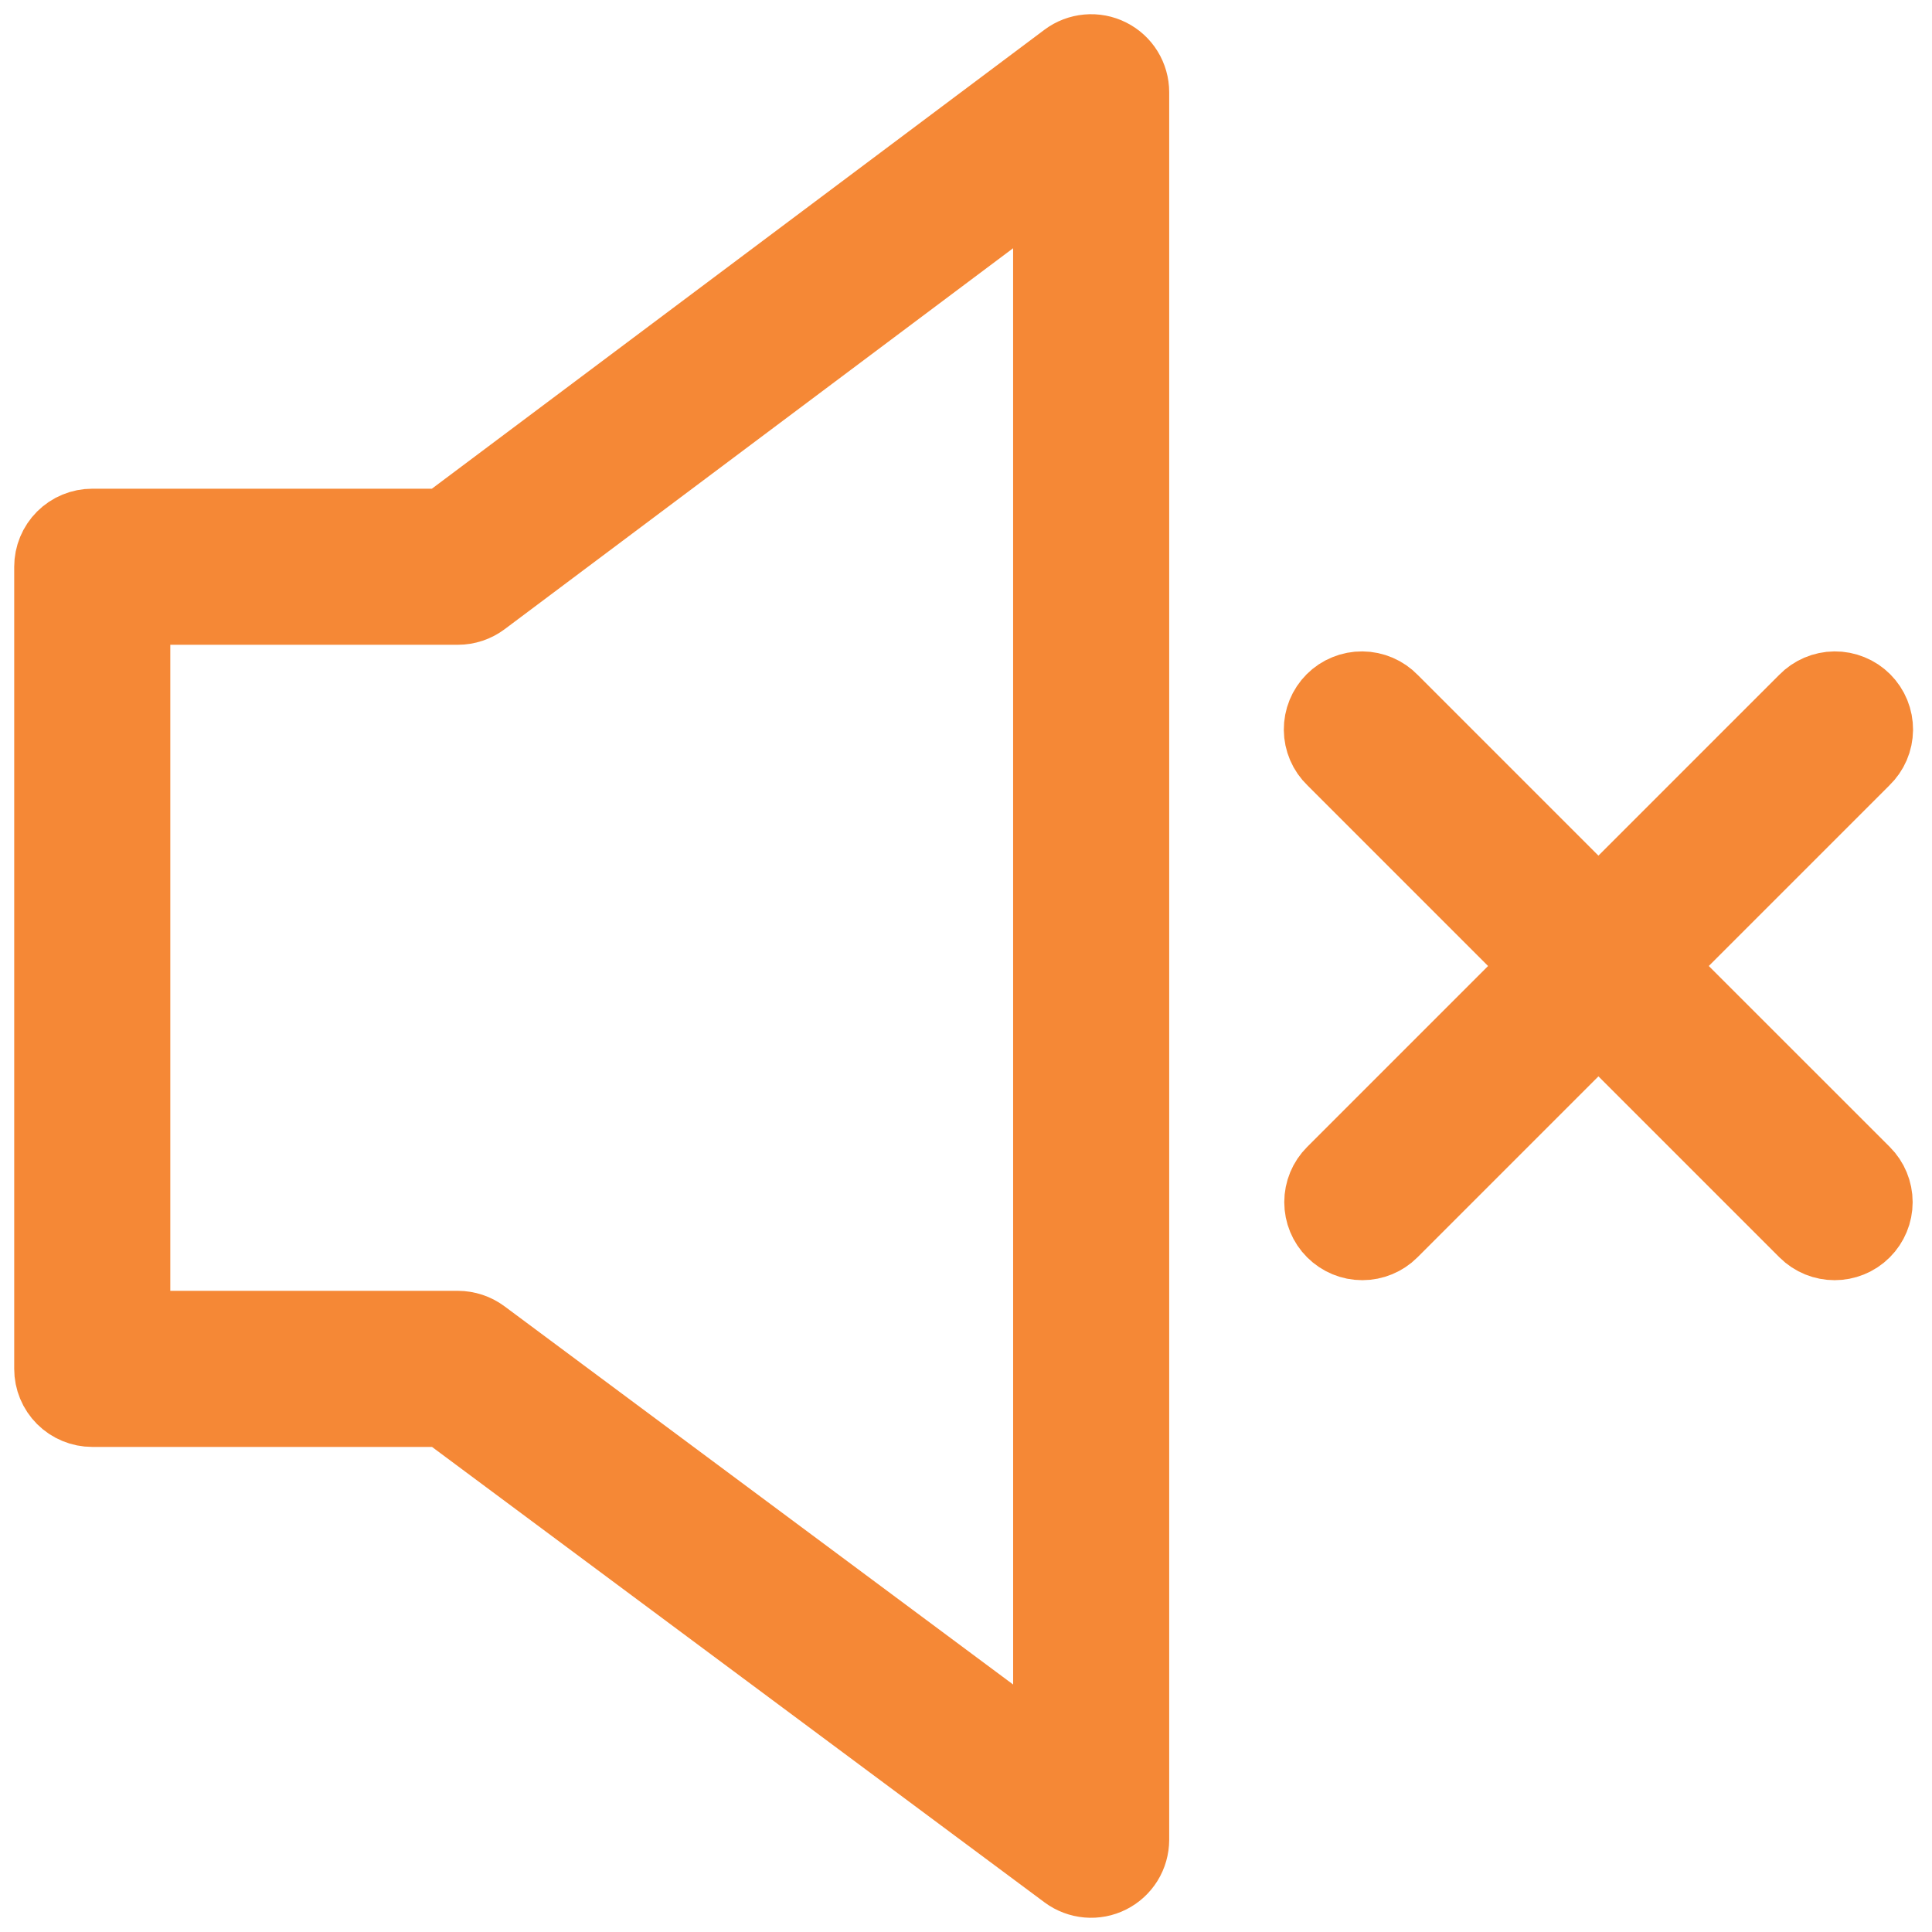 <svg width="68" height="68" viewBox="0 0 68 68" fill="none" xmlns="http://www.w3.org/2000/svg">
<path fill-rule="evenodd" clip-rule="evenodd" d="M58.022 34L65.452 26.57C65.571 26.455 65.666 26.318 65.732 26.166C65.797 26.013 65.831 25.85 65.833 25.684C65.834 25.519 65.803 25.355 65.74 25.201C65.677 25.048 65.585 24.909 65.468 24.792C65.351 24.675 65.212 24.582 65.058 24.52C64.905 24.457 64.741 24.425 64.575 24.427C64.41 24.428 64.246 24.463 64.094 24.528C63.942 24.593 63.804 24.688 63.689 24.807L56.259 32.237L48.83 24.807C48.715 24.688 48.577 24.593 48.425 24.528C48.273 24.463 48.109 24.428 47.944 24.427C47.778 24.425 47.614 24.457 47.461 24.52C47.307 24.582 47.168 24.675 47.051 24.792C46.934 24.909 46.842 25.048 46.779 25.201C46.716 25.355 46.685 25.519 46.686 25.684C46.687 25.85 46.722 26.013 46.787 26.166C46.852 26.318 46.947 26.455 47.067 26.57L54.496 34L47.067 41.43C46.833 41.664 46.702 41.981 46.702 42.312C46.702 42.642 46.833 42.96 47.067 43.193C47.301 43.427 47.618 43.559 47.949 43.558C48.279 43.558 48.597 43.427 48.83 43.193L56.26 35.763L63.69 43.193C63.934 43.437 64.253 43.558 64.572 43.558C64.891 43.558 65.21 43.437 65.454 43.193C65.688 42.959 65.819 42.642 65.819 42.312C65.819 41.981 65.688 41.664 65.454 41.43L58.022 34ZM38.963 2.132C38.756 2.028 38.525 1.984 38.294 2.005C38.063 2.026 37.843 2.11 37.658 2.249L15.7 18.701H3.247C3.083 18.701 2.921 18.733 2.77 18.796C2.618 18.858 2.481 18.95 2.365 19.066C2.249 19.182 2.158 19.319 2.095 19.47C2.032 19.622 2 19.784 2 19.947V48.18C2 48.511 2.131 48.828 2.365 49.062C2.599 49.295 2.916 49.427 3.247 49.427H15.702L37.661 65.755C37.846 65.892 38.067 65.975 38.297 65.995C38.527 66.015 38.758 65.971 38.964 65.867C39.171 65.763 39.344 65.604 39.466 65.408C39.587 65.211 39.651 64.985 39.652 64.754V3.247C39.652 3.015 39.587 2.788 39.466 2.591C39.344 2.394 39.17 2.235 38.963 2.132ZM37.159 62.274L16.859 47.179C16.644 47.02 16.383 46.934 16.115 46.933H4.494V21.194H16.115C16.384 21.194 16.647 21.107 16.862 20.946L37.158 5.739L37.159 62.274Z" fill="#F58836" stroke="#F58836" stroke-width="3"/>
</svg>
